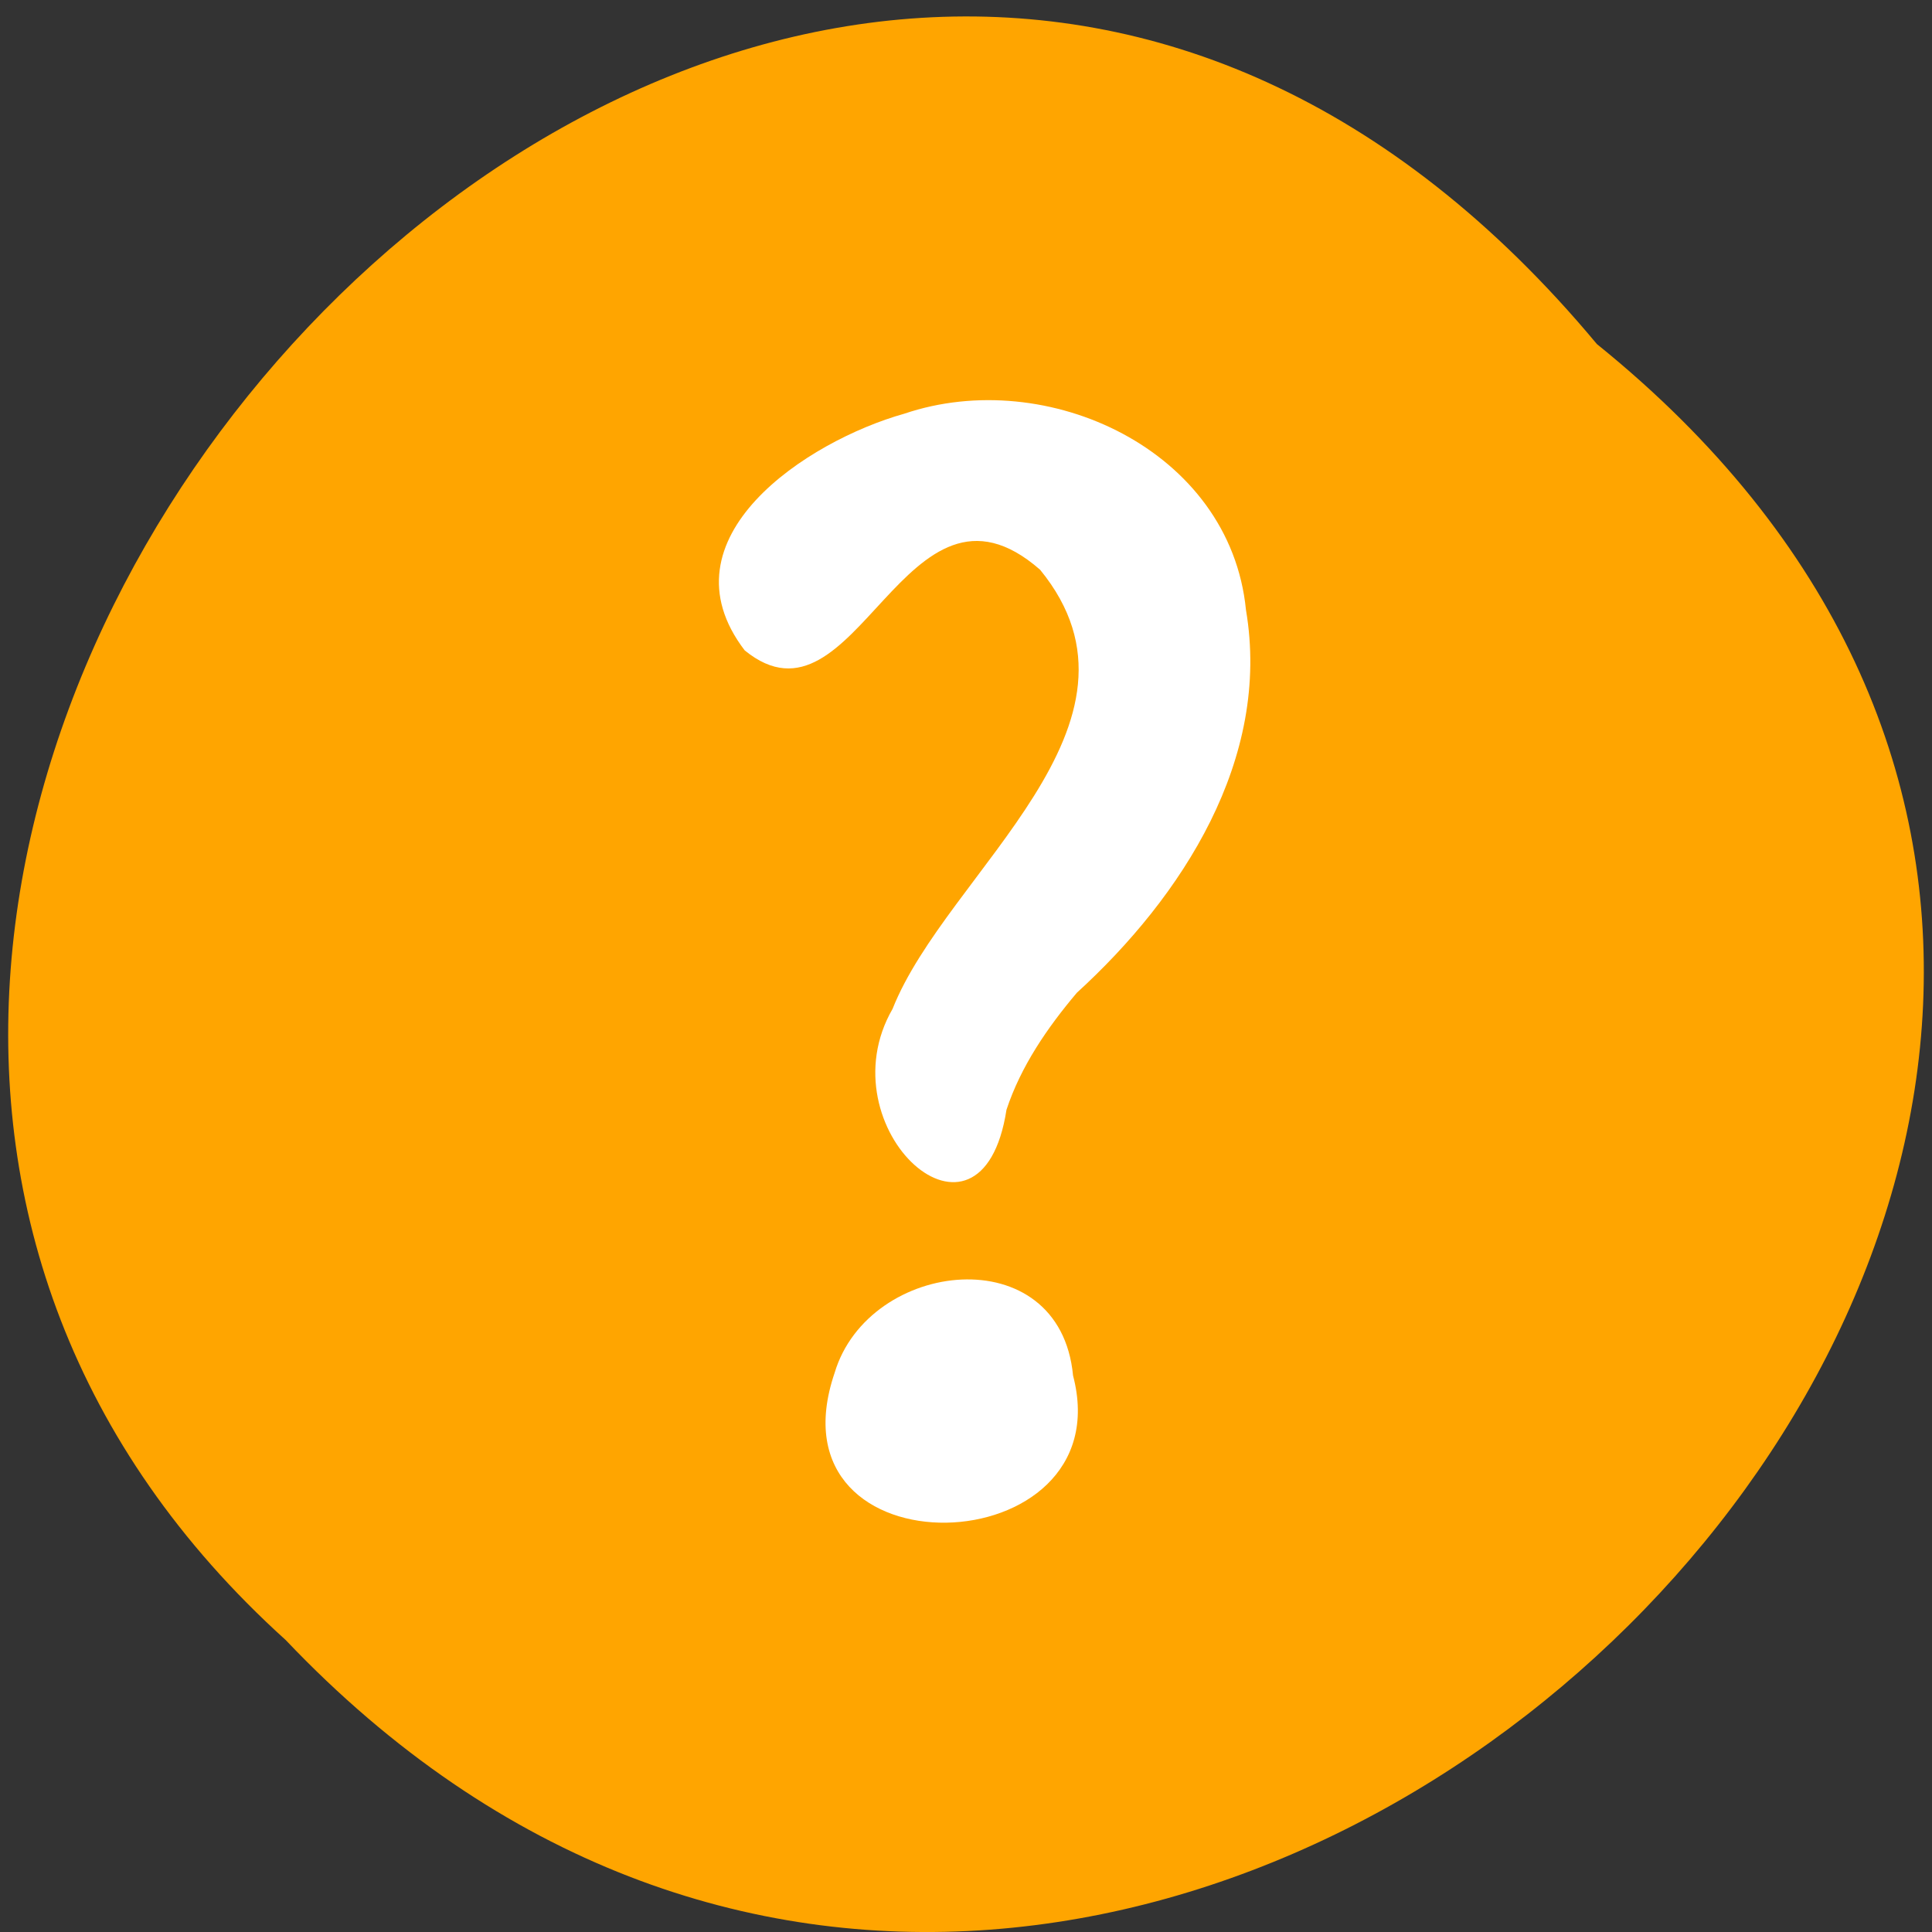 
<svg xmlns="http://www.w3.org/2000/svg" xmlns:xlink="http://www.w3.org/1999/xlink" width="22px" height="22px" viewBox="0 0 22 22" version="1.1">
<rect x="0" y="0" width="22" height="22" fill="#333333" stroke="none"/>
<g id="surface1">
<path style=" stroke:none;fill-rule:nonzero;fill:rgb(100%,64.706%,0%);fill-opacity:1;" d="M 18.184 3.918 C 29.254 12.852 13.047 28.98 3.254 18.676 C -6.559 9.809 8.758 -7.398 18.184 3.918 Z M 18.184 3.918 "/>
<path style=" stroke:none;fill-rule:nonzero;fill:rgb(100%,100%,100%);fill-opacity:1;" d="M 11.461 12.637 C 11.176 14.48 9.379 12.848 10.164 11.488 C 10.781 9.93 13.281 8.246 11.844 6.488 C 10.305 5.141 9.754 8.445 8.48 7.406 C 7.5 6.125 9.195 5.02 10.297 4.711 C 11.922 4.16 14.008 5.125 14.188 6.945 C 14.477 8.645 13.461 10.211 12.262 11.305 C 11.926 11.703 11.625 12.141 11.461 12.637 Z M 11.461 12.637 "/>
<path style=" stroke:none;fill-rule:nonzero;fill:rgb(100%,100%,100%);fill-opacity:1;" d="M 12.219 15.664 C 12.789 17.832 8.707 17.973 9.504 15.633 C 9.891 14.336 12.07 14.086 12.219 15.664 Z M 12.219 15.664 "/>
</g>
</svg>
